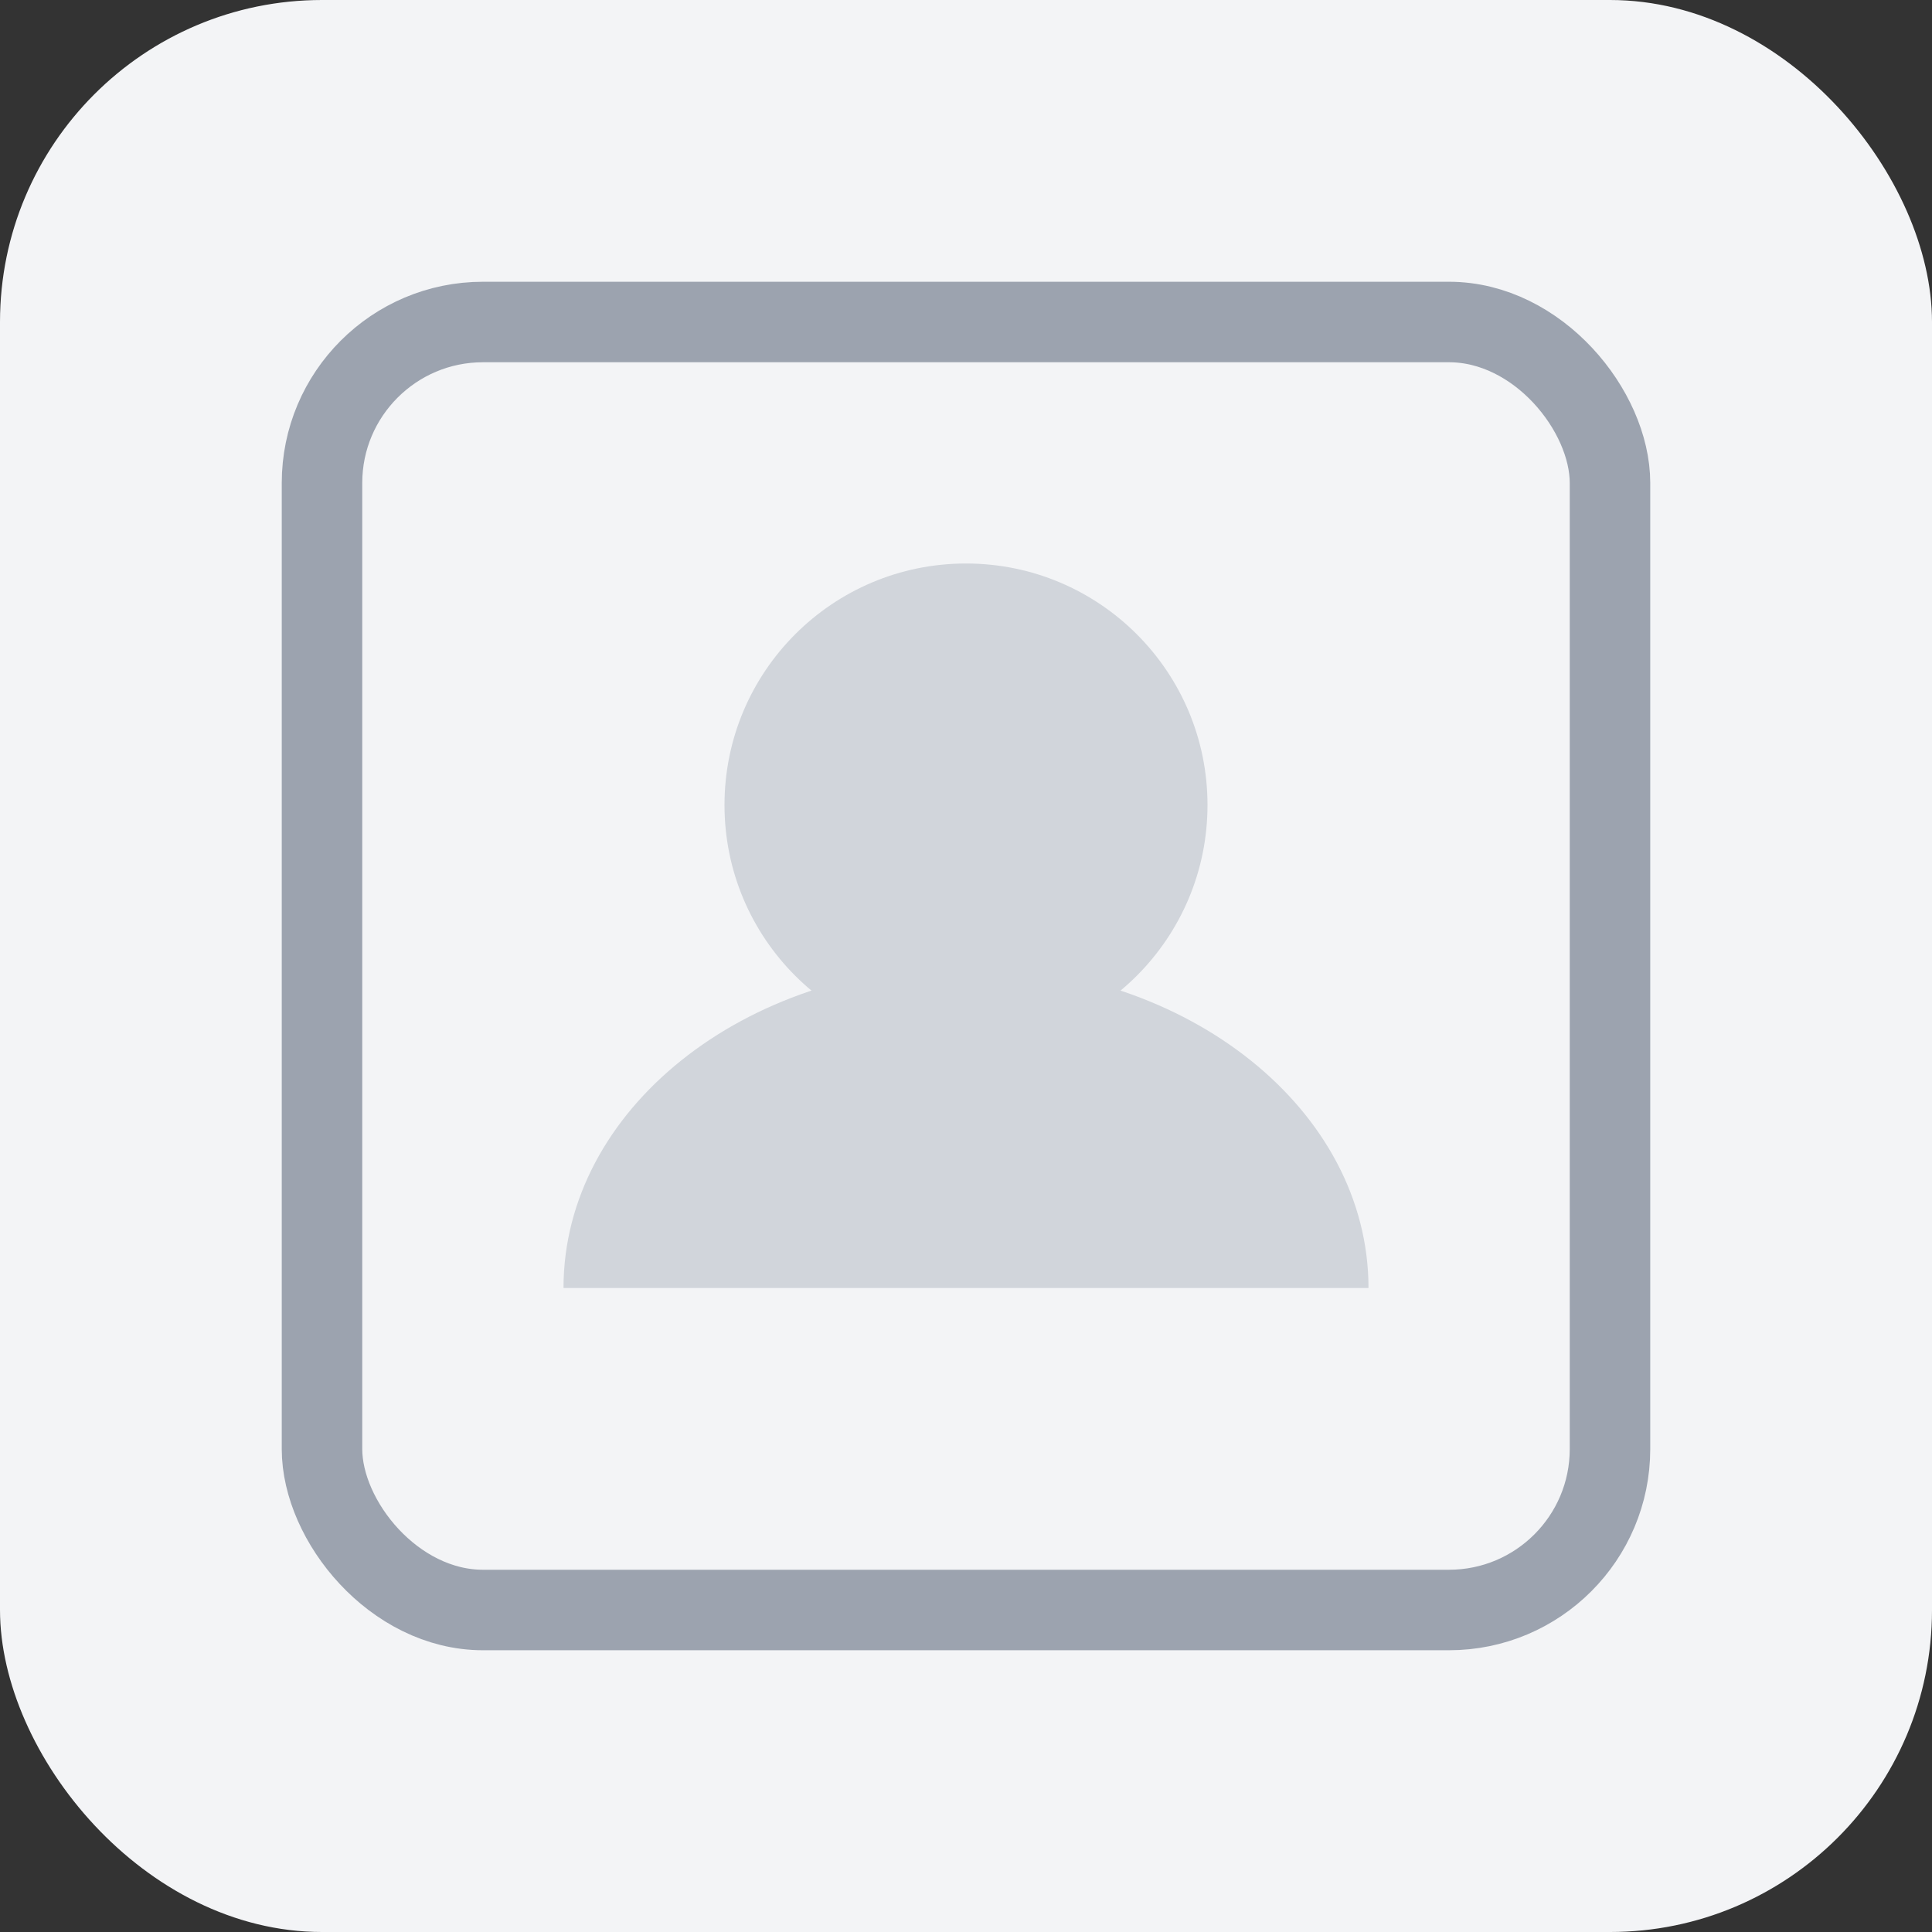 <svg width="24" height="24" viewBox="0 0 24 24" fill="none" xmlns="http://www.w3.org/2000/svg">
  <rect x="0" y="0" width="24" height="24" fill="#333333" stroke="none"/>
  <rect width="24" height="24" rx="4" fill="#F3F4F6"/>
  <path d="M12 7C10.343 7 9 8.343 9 10C9 11.657 10.343 13 12 13C13.657 13 15 11.657 15 10C15 8.343 13.657 7 12 7Z" fill="#D1D5DB"/>
  <path d="M17 16H7C7 13.791 9.239 12 12 12C14.761 12 17 13.791 17 16Z" fill="#D1D5DB"/>
  <rect x="4" y="4" width="16" height="16" rx="2" stroke="#9CA3AF" stroke-width="1"/>
</svg>
